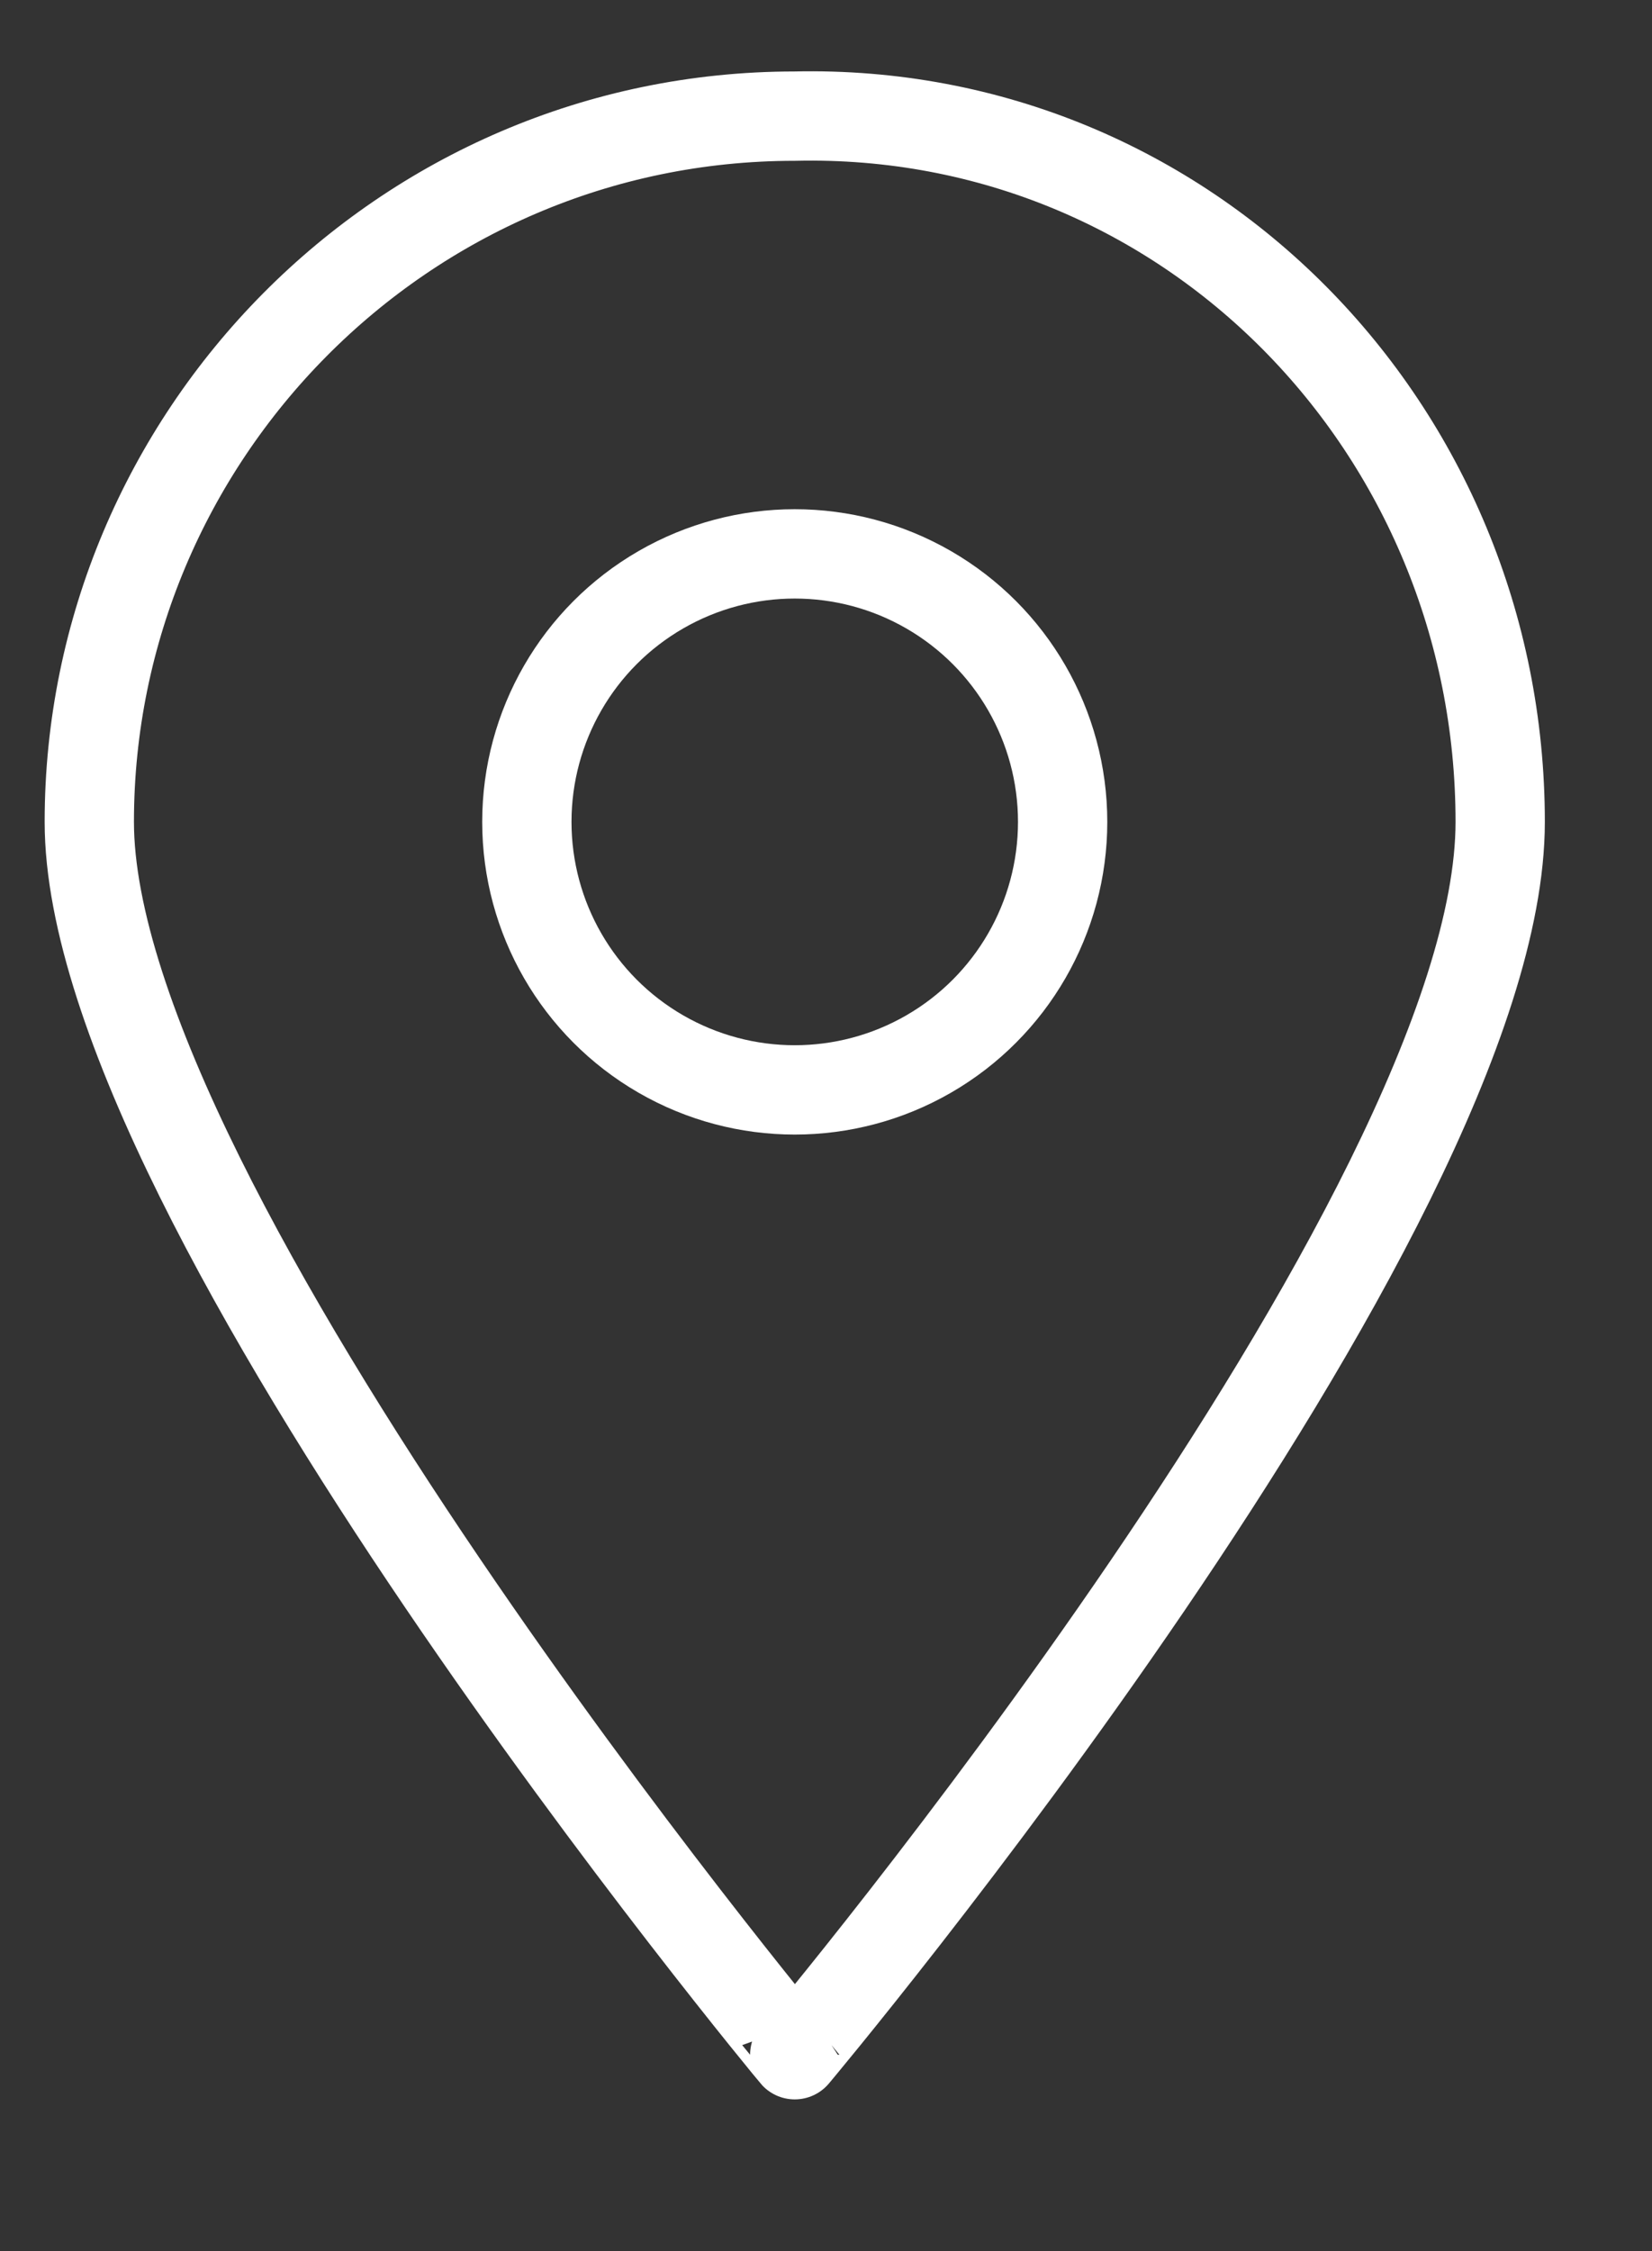 <?xml version="1.0" encoding="utf-8"?>
<!-- Generator: Adobe Illustrator 19.2.1, SVG Export Plug-In . SVG Version: 6.00 Build 0)  -->
<!DOCTYPE svg PUBLIC "-//W3C//DTD SVG 1.1//EN" "http://www.w3.org/Graphics/SVG/1.1/DTD/svg11.dtd">
<svg version="1.1" id="Layer_1" xmlns="http://www.w3.org/2000/svg" xmlns:xlink="http://www.w3.org/1999/xlink" x="0px" y="0px"
	 viewBox="0 0 18.5 25.2" style="enable-background:new 0 0 18.5 25.2;" xml:space="preserve">
<rect x="0" y="0" width="18.5" height="25.2" fill="#333333" stroke="none"/>
<style type="text/css">
	.st0{fill:none;stroke:#FFFFFF;stroke-linecap:round;stroke-linejoin:round;stroke-miterlimit:10;}
</style>
<path class="st0" d="M16.8,9.2c0,4.4-7.9,13.8-7.9,13.8S1,13.5,1,9.2s3.5-7.9,7.9-7.9C13.3,1.2,16.8,4.8,16.8,9.2z"/>
<circle class="st0" cx="8.9" cy="9.2" r="3"/>
</svg>
